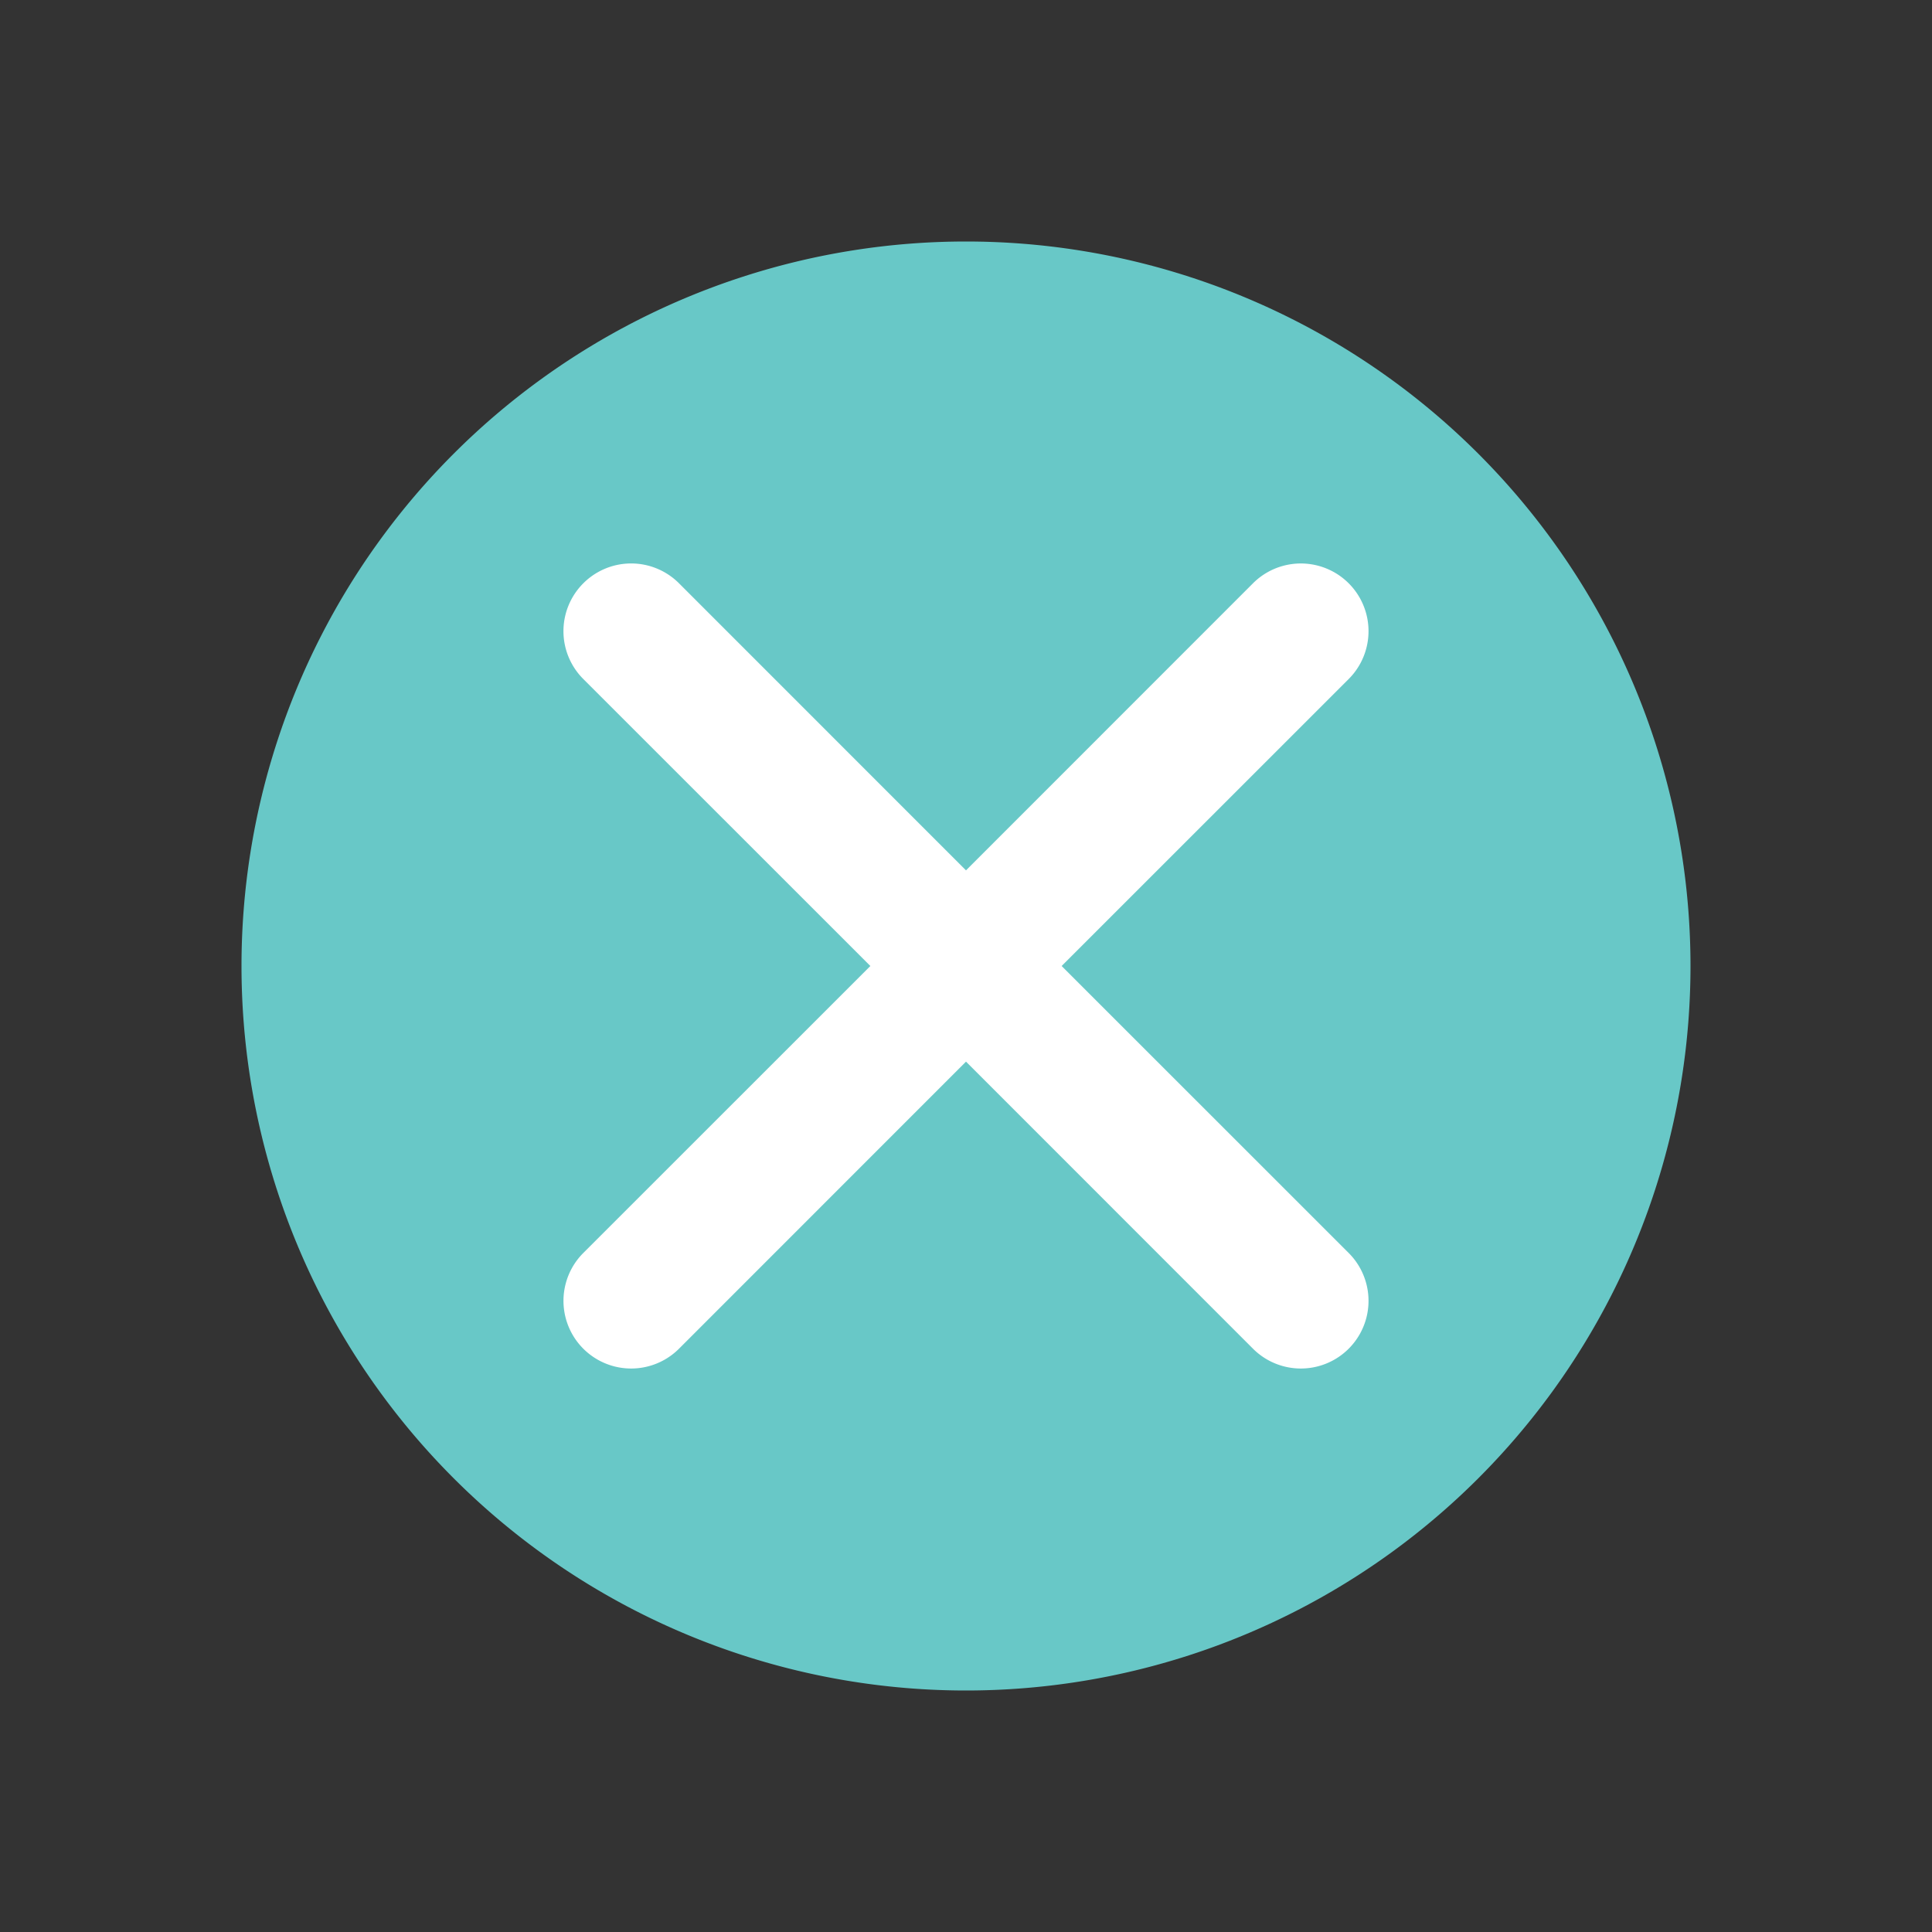 <svg width="24" height="24" viewBox="0 0 24 24" xmlns="http://www.w3.org/2000/svg">
    <rect x="0" y="0" width="24" height="24" fill="#333333" stroke="none"/>
    <g fill="none" fill-rule="evenodd">
        <circle fill="#FFF" cx="12" cy="12" r="8"/>
        <path d="M12 3a9 9 0 1 1 0 18 9 9 0 0 1 0-18zM7.246 7.246a.84.84 0 0 0 0 1.189L10.812 12l-3.566 3.565a.84.84 0 0 0 1.189 1.189L12 13.188l3.565 3.566a.84.84 0 1 0 1.189-1.189L13.188 12l3.566-3.565a.84.84 0 1 0-1.189-1.189L12 10.812 8.435 7.246a.84.84 0 0 0-1.189 0z" fill="#68C8C7"/>
    </g>
</svg>
